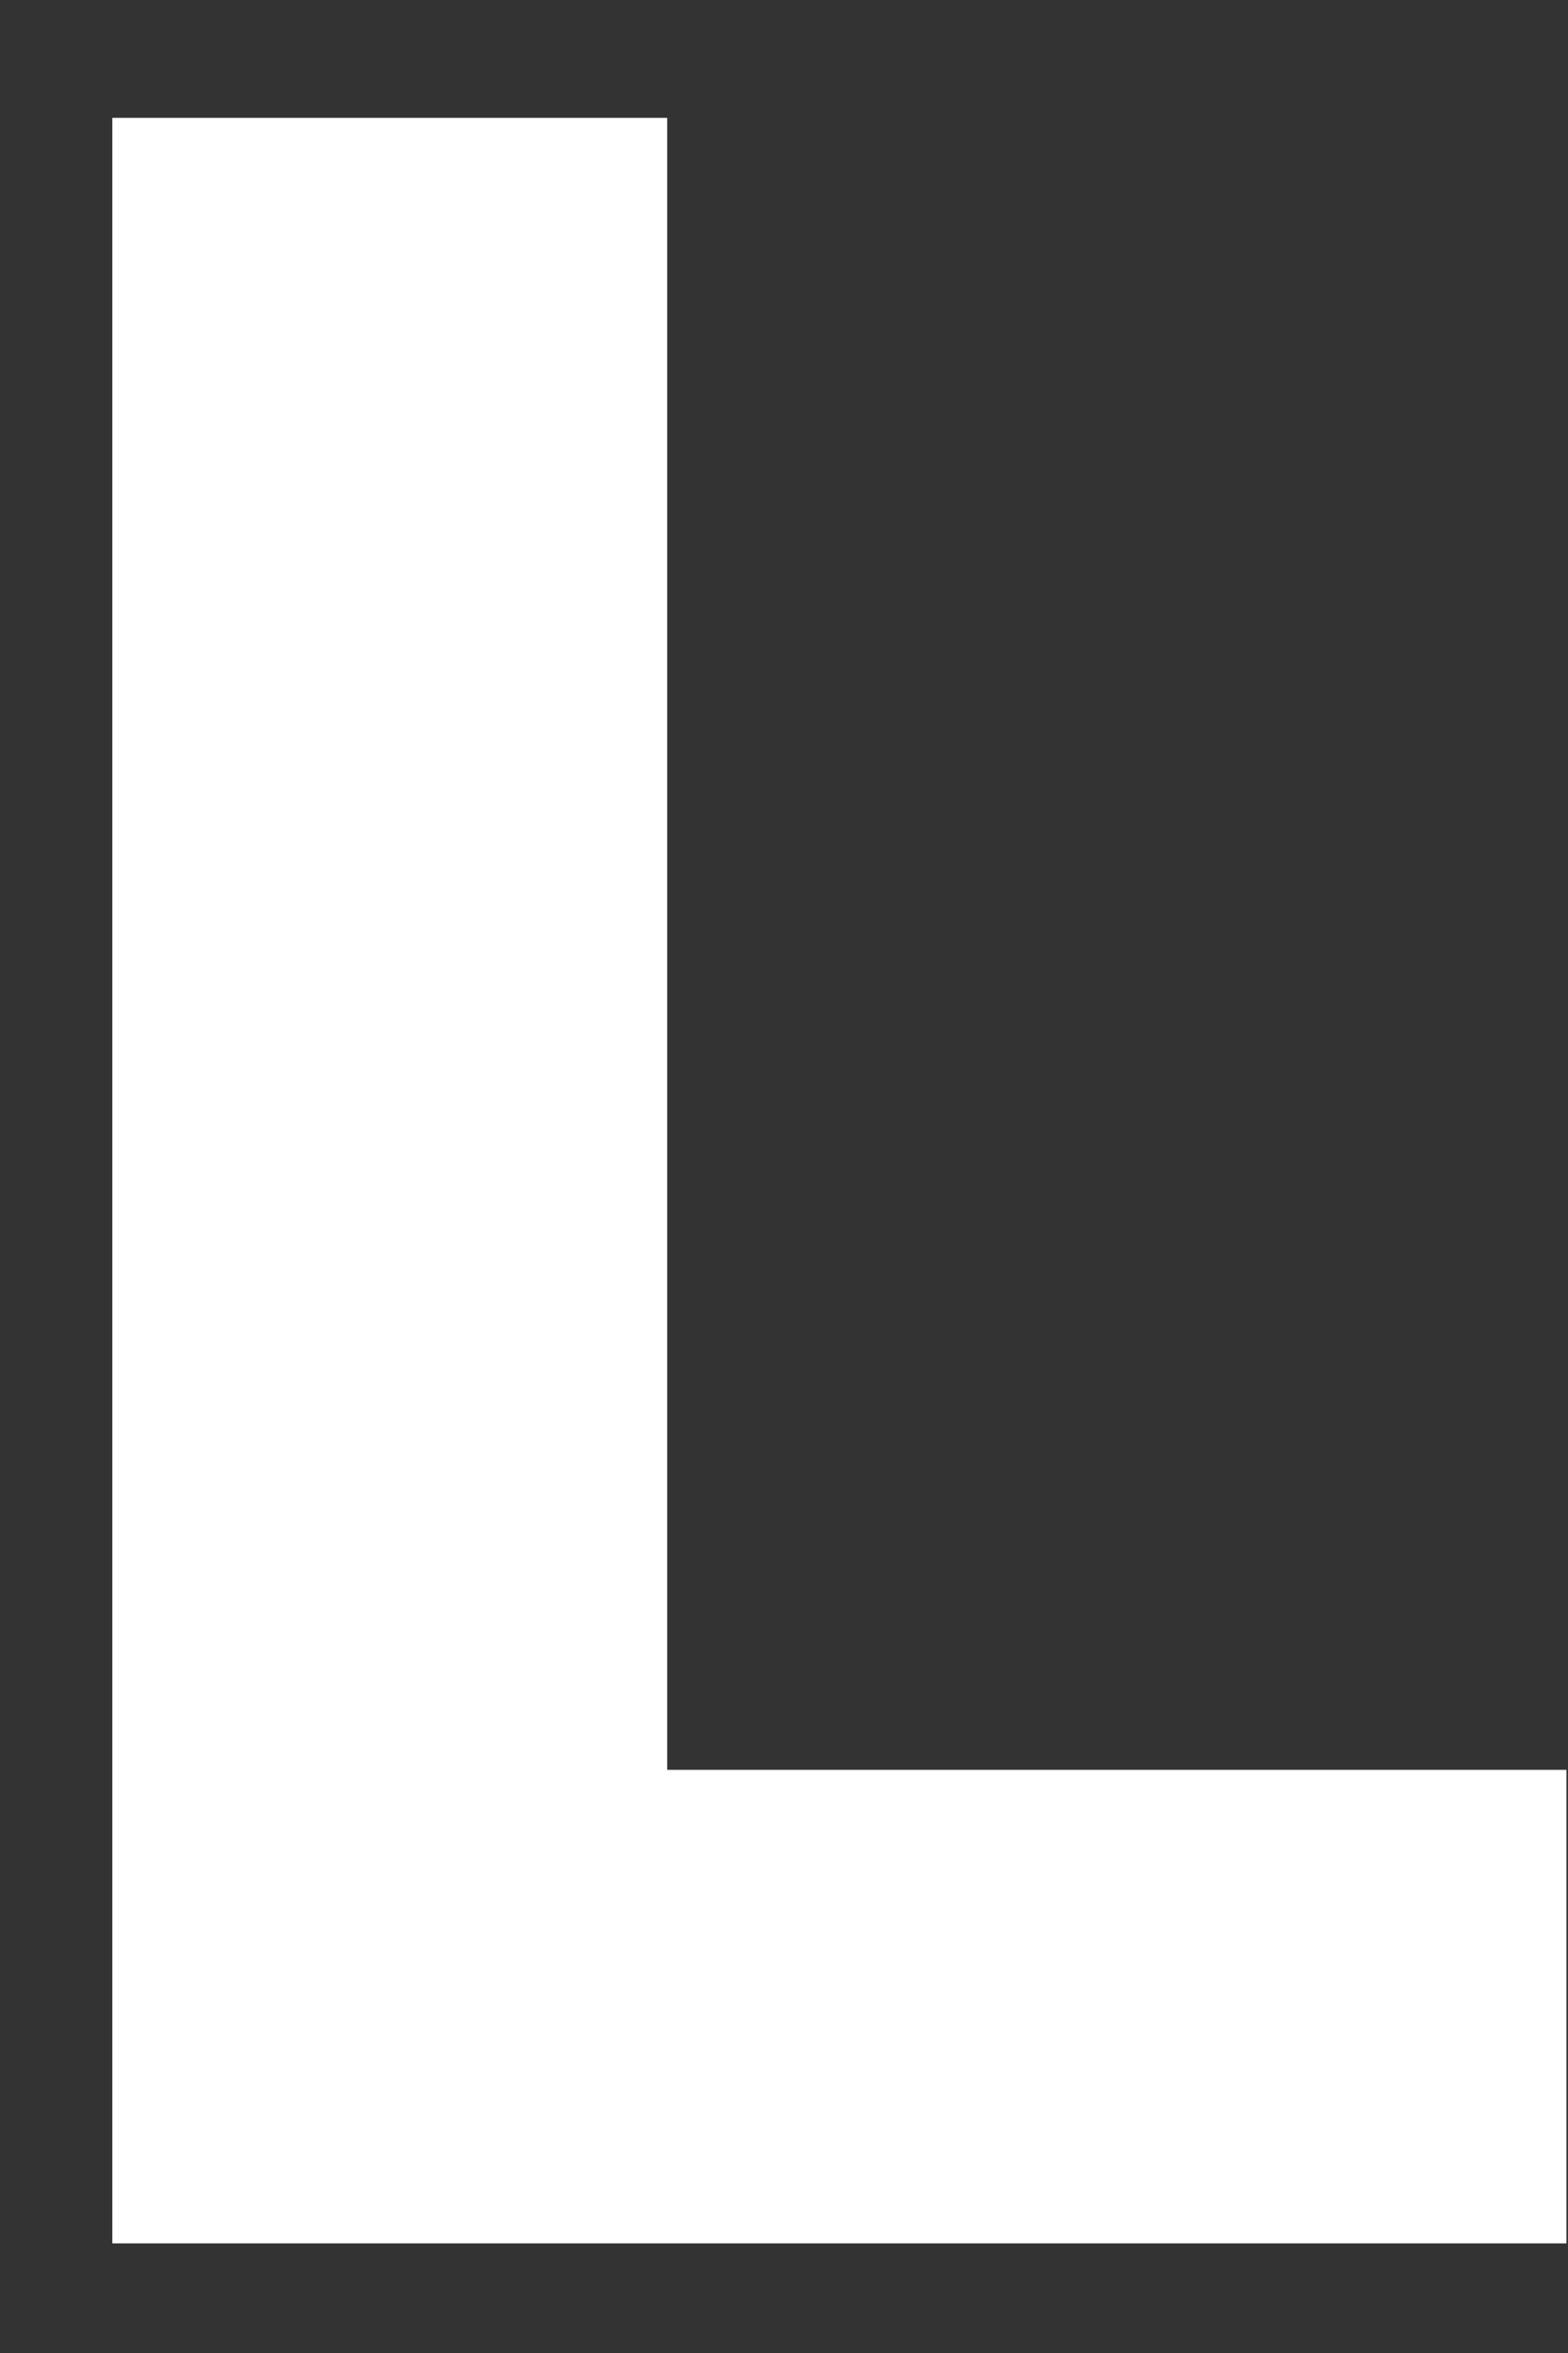 <?xml version="1.0" encoding="UTF-8" standalone="no"?><svg width='8' height='12' viewBox='0 0 8 12' fill='none' xmlns='http://www.w3.org/2000/svg'>
<rect x="0" y="0" width="8" height="12" fill="#333333" stroke="none"/>
<path d='M0.573 11.441V0.601H3.404V9.026H7.992V11.441H0.573Z' fill='white'/>
</svg>
